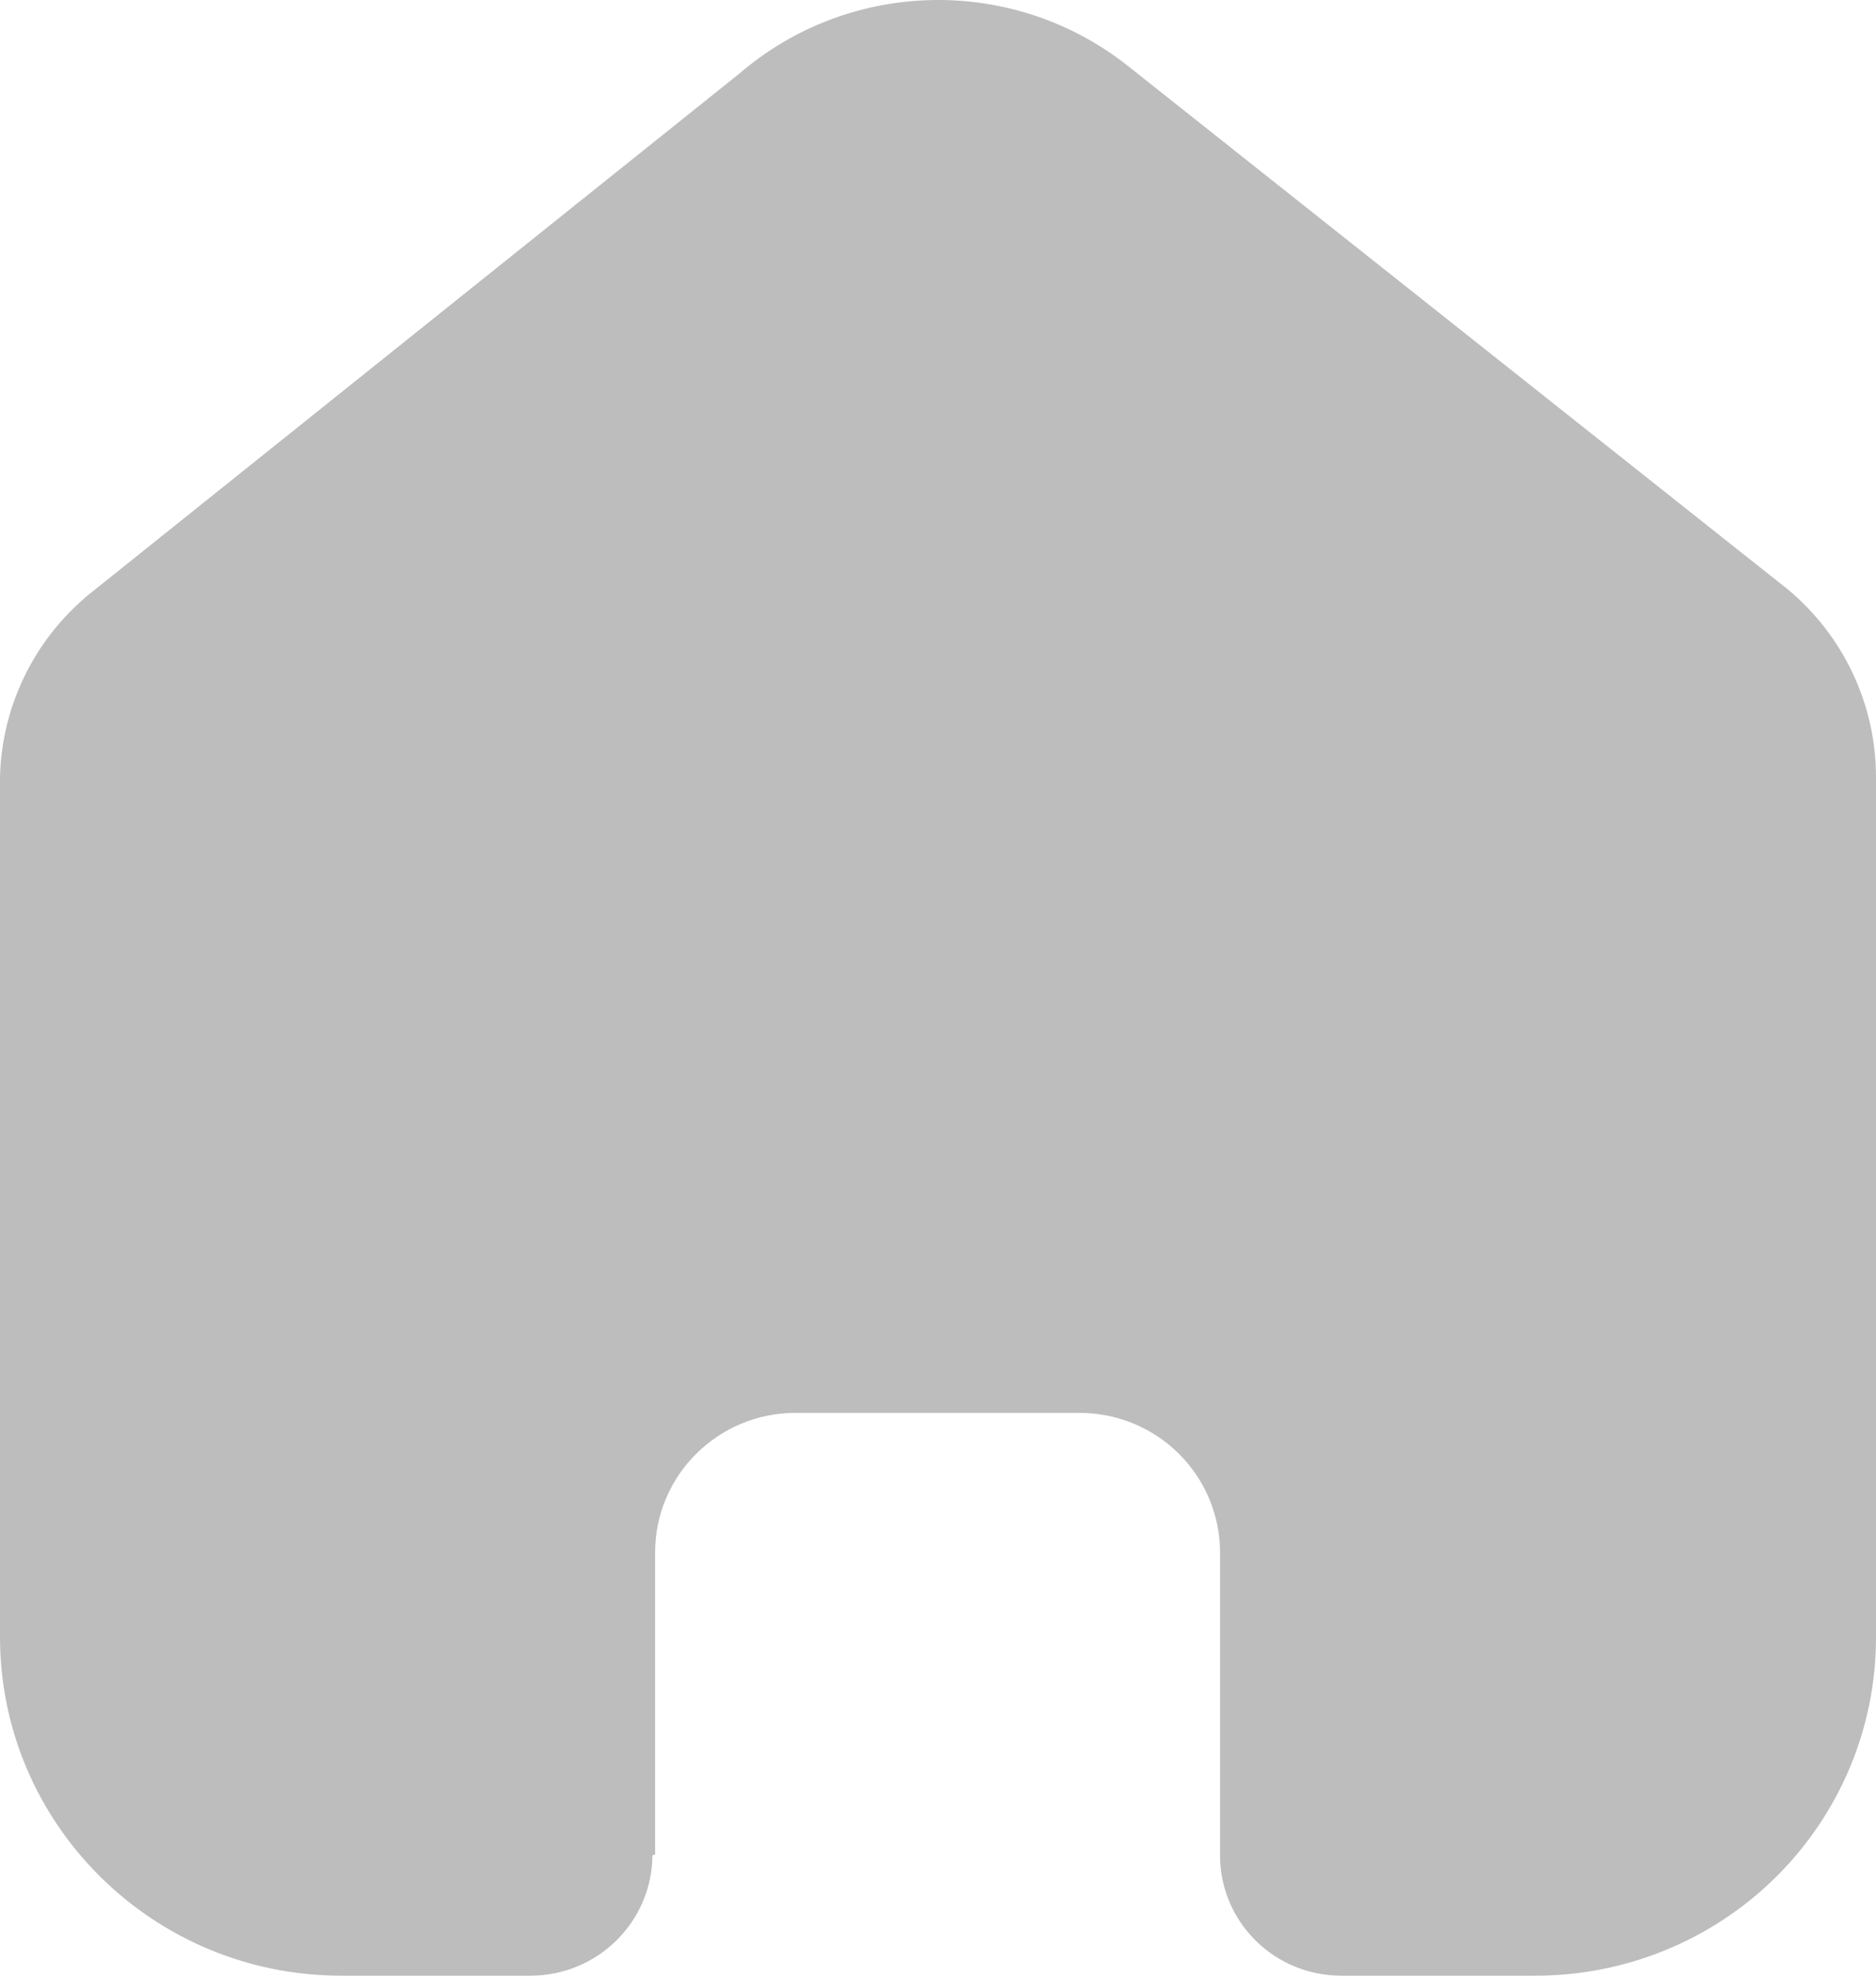 <svg width="38" height="40" viewBox="0 0 38 40" fill="none" xmlns="http://www.w3.org/2000/svg" xmlns:xlink="http://www.w3.org/1999/xlink">
<path d="M13.27,37.547L13.27,31.431C13.27,29.87 14.544,28.605 16.117,28.605L21.865,28.605C22.62,28.605 23.345,28.902 23.879,29.433C24.413,29.963 24.713,30.682 24.713,31.431L24.713,37.547C24.708,38.196 24.964,38.82 25.425,39.28C25.885,39.741 26.512,40 27.166,40L31.088,40C32.919,40.005 34.678,39.286 35.974,38.002C37.271,36.718 38,34.974 38,33.156L38,15.734C38,14.265 37.344,12.872 36.209,11.929L22.868,1.352C20.547,-0.503 17.222,-0.443 14.971,1.494L1.934,11.929C0.745,12.844 0.035,14.241 0,15.734L0,33.138C0,36.928 3.095,40 6.912,40L10.745,40C12.102,40 13.206,38.912 13.216,37.564L13.27,37.547Z" fill="#BDBDBD"/>
</svg>
